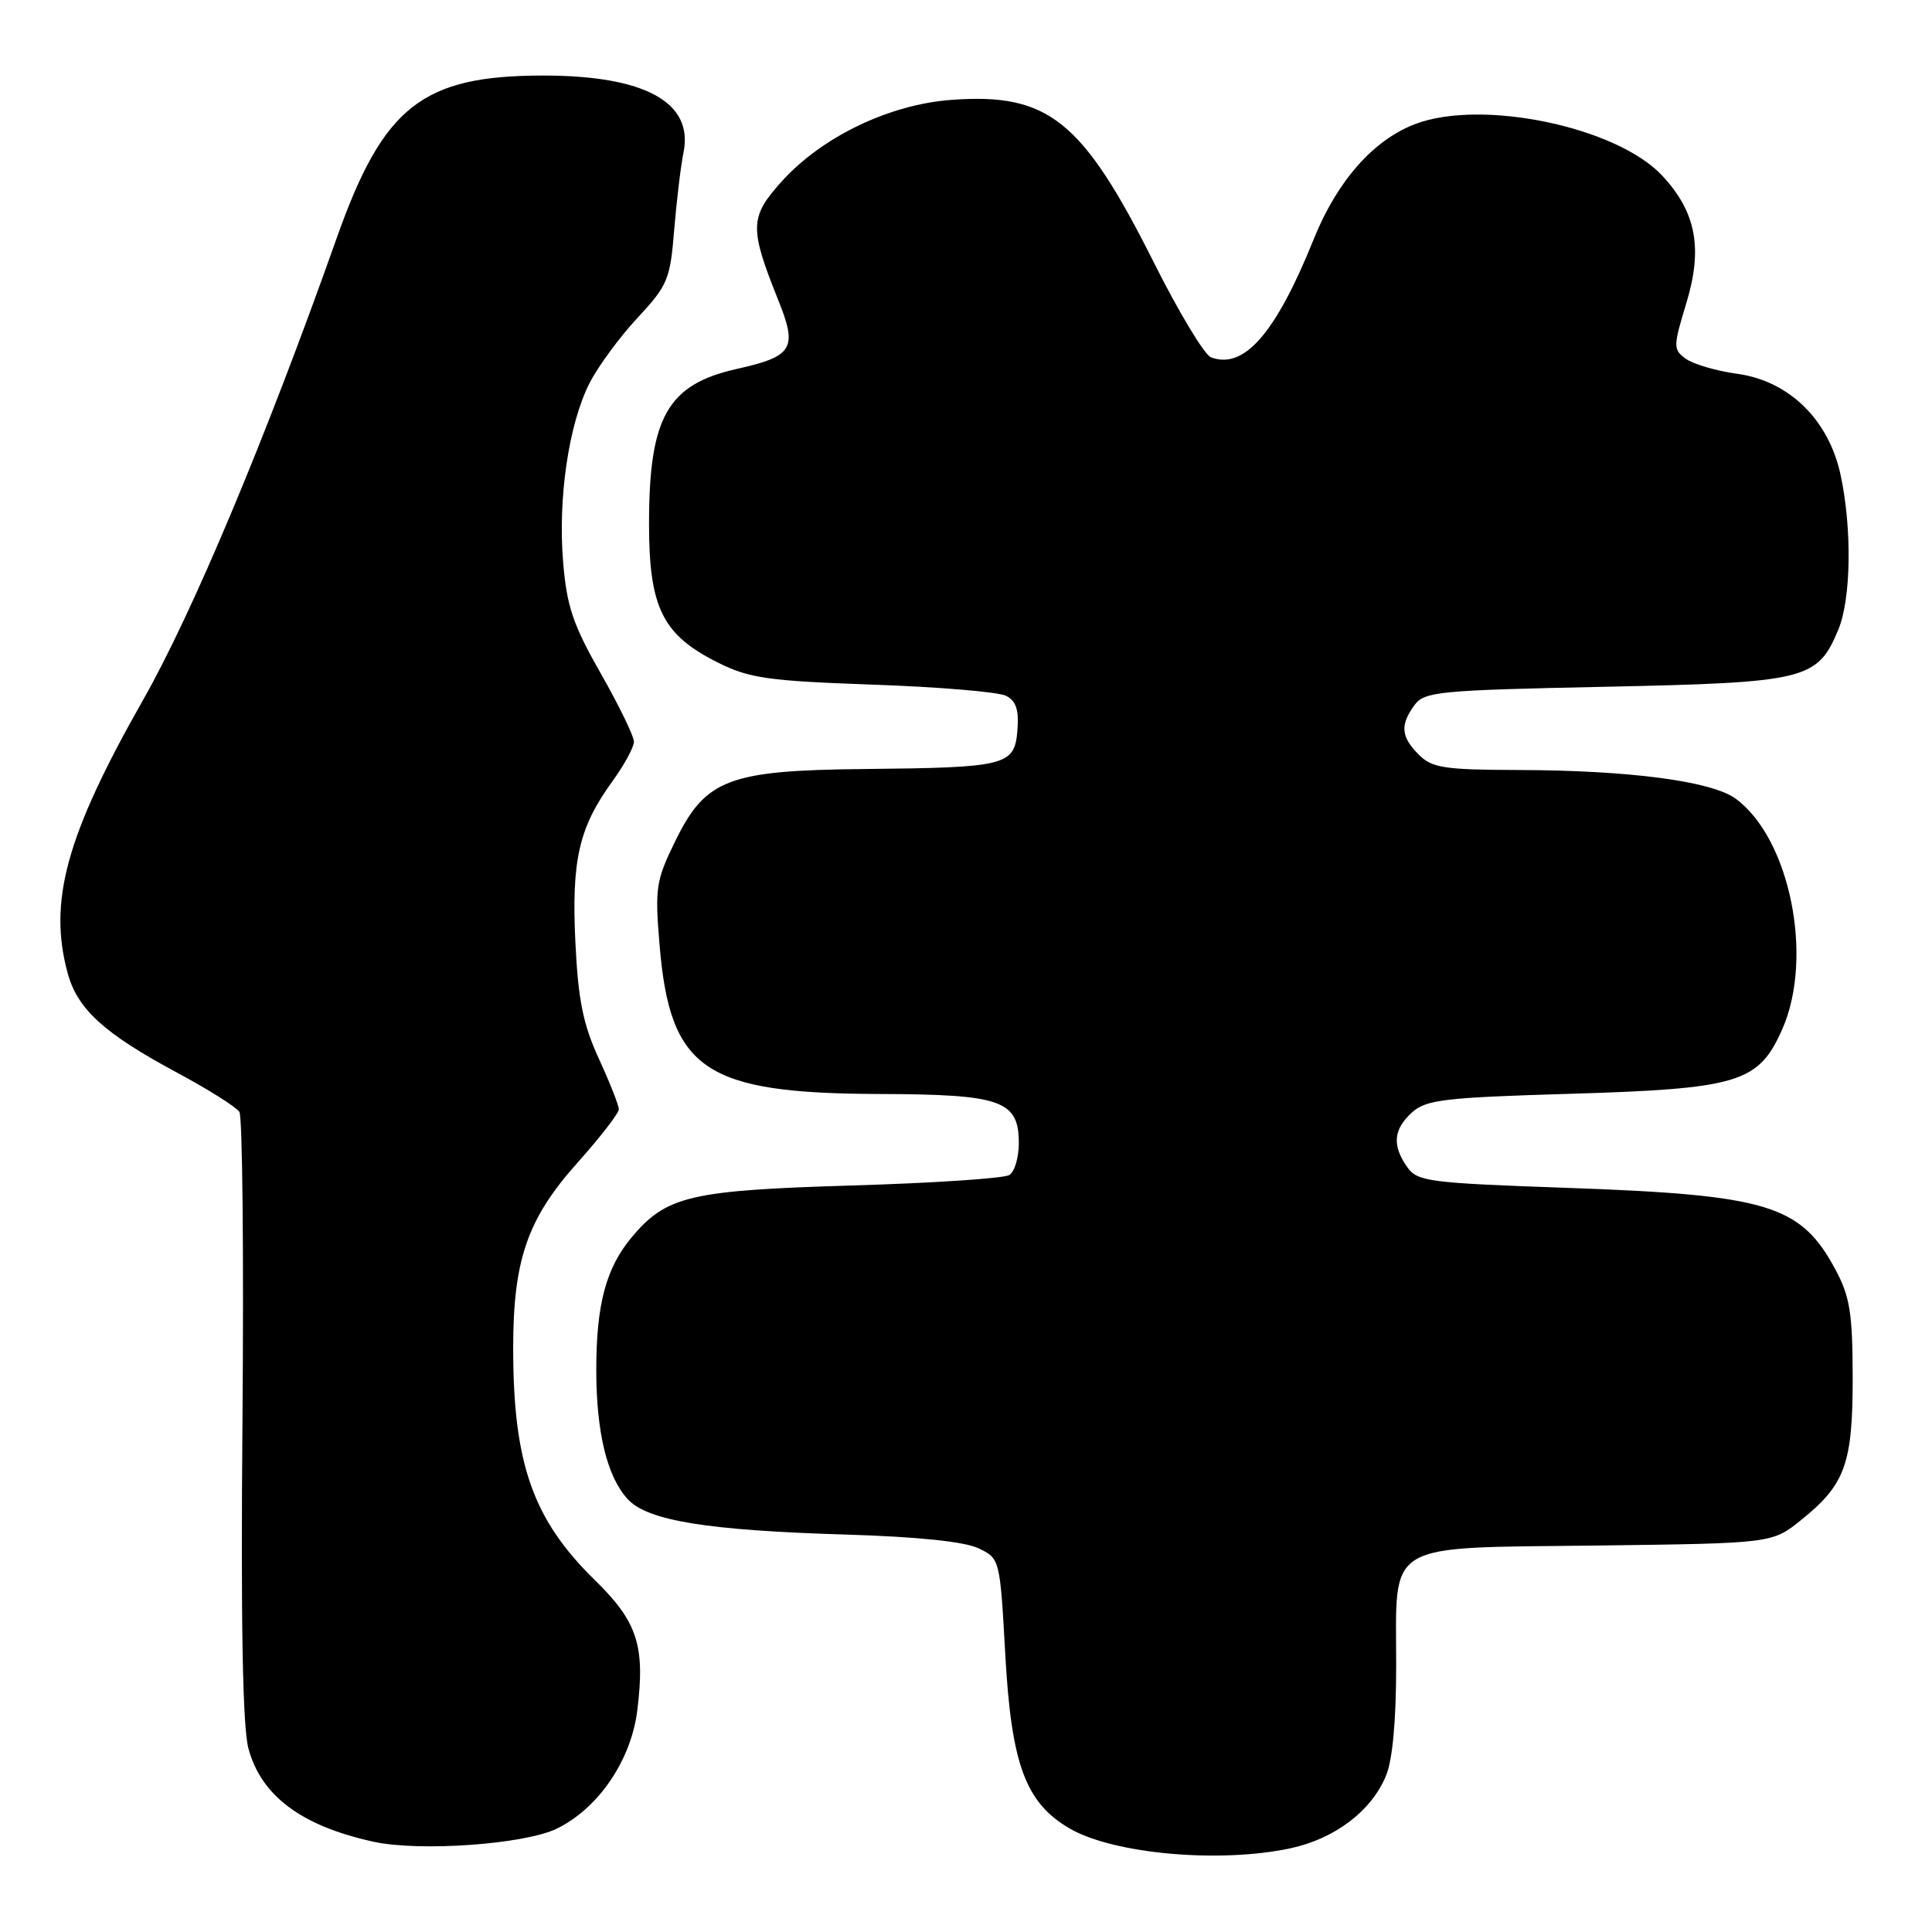 <?xml version="1.0" encoding="UTF-8" standalone="no"?>
<!DOCTYPE svg PUBLIC "-//W3C//DTD SVG 1.1//EN" "http://www.w3.org/Graphics/SVG/1.1/DTD/svg11.dtd" >
<svg xmlns="http://www.w3.org/2000/svg" xmlns:xlink="http://www.w3.org/1999/xlink" version="1.1" viewBox="0 0 256 256">
 <g >
 <path fill="currentColor"
d=" M 170.98 244.91 C 176.86 243.65 181.69 239.99 183.64 235.33 C 184.52 233.22 185.00 228.03 185.00 220.64 C 185.00 204.04 183.16 205.14 211.66 204.79 C 234.82 204.50 234.82 204.50 238.66 201.41 C 244.51 196.70 245.50 193.96 245.49 182.50 C 245.48 174.10 245.13 171.83 243.26 168.33 C 238.65 159.66 234.35 158.34 207.70 157.40 C 189.23 156.75 187.81 156.56 186.45 154.63 C 184.44 151.76 184.63 149.64 187.10 147.40 C 188.96 145.72 191.39 145.43 207.85 144.94 C 230.40 144.27 233.02 143.48 236.16 136.37 C 240.36 126.87 237.18 111.12 230.00 105.84 C 226.84 103.51 215.94 102.07 201.25 102.03 C 191.36 102.00 189.76 101.76 188.00 100.00 C 185.63 97.63 185.50 96.07 187.42 93.44 C 188.73 91.64 190.55 91.46 212.72 91.00 C 239.34 90.44 240.81 90.08 243.58 83.45 C 245.28 79.40 245.42 70.06 243.89 62.94 C 242.33 55.63 237.06 50.47 230.19 49.53 C 227.42 49.15 224.36 48.25 223.38 47.54 C 221.69 46.30 221.69 45.97 223.46 40.12 C 225.66 32.88 224.73 28.07 220.24 23.26 C 214.20 16.80 196.33 13.08 187.51 16.44 C 181.96 18.56 177.18 23.99 174.08 31.68 C 169.05 44.18 164.83 49.02 160.45 47.34 C 159.59 47.01 156.21 41.39 152.93 34.86 C 143.44 15.93 138.94 12.30 126.11 13.23 C 117.86 13.83 108.95 18.10 103.59 24.03 C 99.32 28.76 99.28 30.19 103.12 39.76 C 105.71 46.18 105.08 47.22 97.65 48.88 C 88.45 50.94 86.00 55.26 86.00 69.42 C 86.00 80.56 87.80 84.16 95.20 87.83 C 99.33 89.88 101.82 90.23 115.70 90.72 C 124.39 91.02 132.31 91.69 133.31 92.20 C 134.65 92.89 135.03 94.07 134.81 96.81 C 134.42 101.45 133.37 101.71 114.50 101.90 C 96.52 102.08 93.50 103.23 89.48 111.44 C 86.91 116.69 86.77 117.66 87.39 125.16 C 88.78 141.79 93.33 144.88 116.53 144.96 C 132.73 145.01 135.00 145.81 135.00 151.50 C 135.00 153.36 134.44 155.25 133.75 155.69 C 133.06 156.14 123.72 156.76 113.00 157.08 C 91.49 157.72 88.31 158.46 83.74 163.90 C 80.31 167.98 79.01 172.80 79.01 181.50 C 79.01 189.79 80.44 195.69 83.18 198.65 C 85.81 201.51 93.75 202.79 112.14 203.34 C 121.63 203.63 127.78 204.27 129.64 205.15 C 132.50 206.52 132.50 206.52 133.21 219.33 C 134.02 233.82 135.90 238.88 141.73 242.28 C 147.53 245.66 161.59 246.92 170.98 244.91 Z  M 73.81 242.29 C 79.31 239.59 83.61 233.26 84.44 226.67 C 85.51 218.08 84.47 214.89 78.83 209.38 C 70.61 201.35 68.00 193.93 68.00 178.63 C 68.00 166.94 69.88 161.50 76.50 154.09 C 79.53 150.70 82.00 147.50 82.00 146.99 C 82.00 146.48 80.81 143.46 79.35 140.28 C 77.25 135.70 76.61 132.50 76.24 124.85 C 75.72 113.98 76.71 109.64 81.13 103.55 C 82.71 101.38 84.00 99.01 84.00 98.28 C 84.00 97.55 82.02 93.48 79.60 89.23 C 75.93 82.78 75.10 80.34 74.62 74.50 C 73.91 66.00 75.36 56.17 78.13 50.74 C 79.26 48.53 82.12 44.64 84.48 42.11 C 88.48 37.81 88.80 37.03 89.33 30.50 C 89.65 26.65 90.20 22.01 90.57 20.19 C 91.92 13.56 85.44 10.01 72.00 10.01 C 55.96 10.01 50.80 14.07 44.62 31.53 C 35.22 58.07 25.55 81.13 18.99 92.69 C 8.76 110.70 6.34 119.49 9.00 129.06 C 10.30 133.74 13.84 136.95 23.24 142.01 C 27.50 144.29 31.32 146.69 31.72 147.33 C 32.13 147.97 32.31 166.28 32.13 188.01 C 31.90 215.06 32.15 228.84 32.92 231.69 C 34.61 237.97 39.96 241.96 49.50 244.04 C 55.63 245.38 69.58 244.38 73.81 242.29 Z "/>
</g>
</svg>